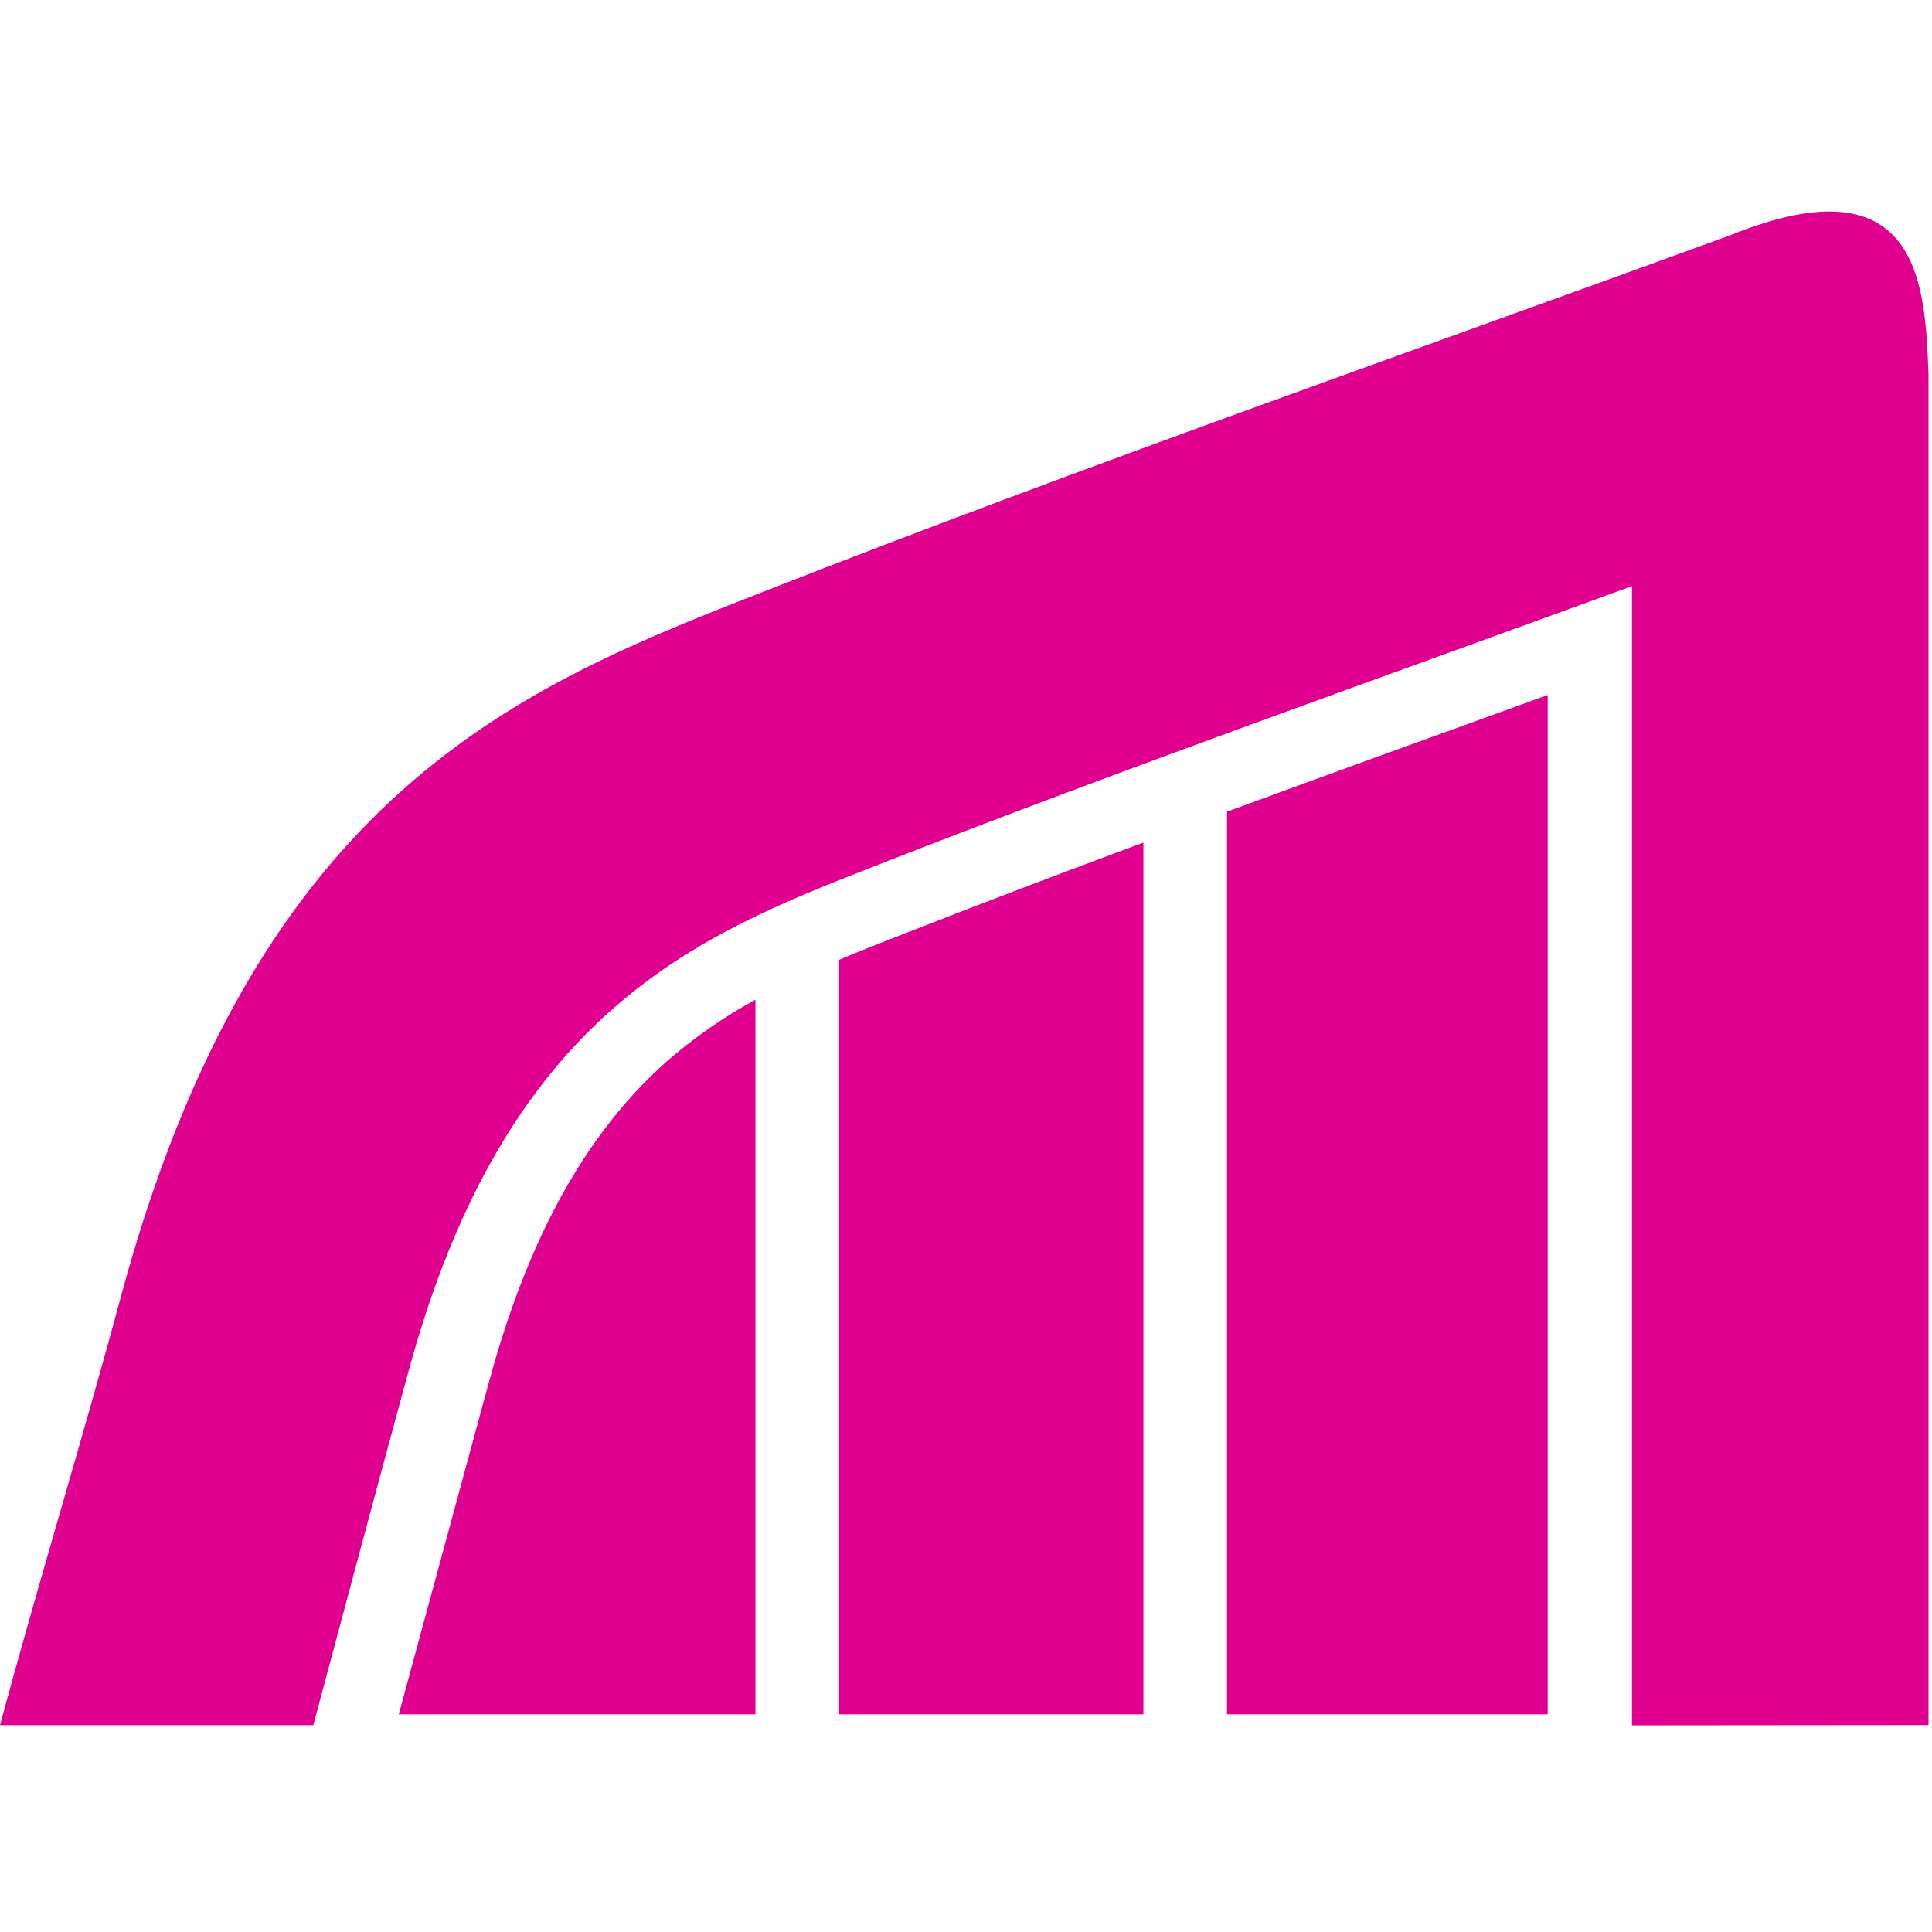 <?xml version="1.0" encoding="UTF-8"?>
<svg width="421px" height="421px" viewBox="0 0 421 421" version="1.1" xmlns="http://www.w3.org/2000/svg" xmlns:xlink="http://www.w3.org/1999/xlink">
    <!-- Generator: Sketch 53.2 (72643) - https://sketchapp.com -->
    <title>icon-mask</title>
    <desc>Created with Sketch.</desc>
    <g id="icon-mask" stroke="none" stroke-width="1" fill="none" fill-rule="evenodd">
        <g id="icon" transform="translate(0, 46)" fill="#E00090">
            <path d="M420.243,329.912 L420.243,35.583 C419.48,16.807 418.833,-11.753 376.885,5.324 C306.649,30.955 236.031,55.619 166.47,82.89 C113.741,103.541 55.989,126.213 26.262,236.85 C18.477,265.85 7.784,300.942 0,329.941 L68.268,329.941 C74.555,306.508 82.427,276.952 88.831,253.518 C110.128,174.429 151.929,157.908 190.088,142.939 C244.843,121.468 300.363,101.93 355.618,81.718 L355.618,329.971 L420.243,329.912 Z" id="Path" fill-rule="nonzero"></path>
            <path d="M164.619,171.851 C157.645,175.64 151.113,180.189 145.144,185.413 C124.581,203.721 113.359,229.85 106.339,255.92 L86.892,327.569 L164.619,327.569 L164.619,171.851 Z" id="Path"></path>
            <path d="M249.162,137.608 C231.536,144.131 214.029,150.799 196.638,157.615 C191.968,159.431 187.356,161.247 182.861,163.151 L182.861,327.569 L249.162,327.569 L249.162,137.608 Z" id="Path"></path>
            <path d="M337.258,327.569 L337.258,105.445 C313.964,113.881 290.64,122.318 267.374,130.871 L267.374,327.569 L337.258,327.569 Z" id="Path"></path>
        </g>
    </g>
</svg>